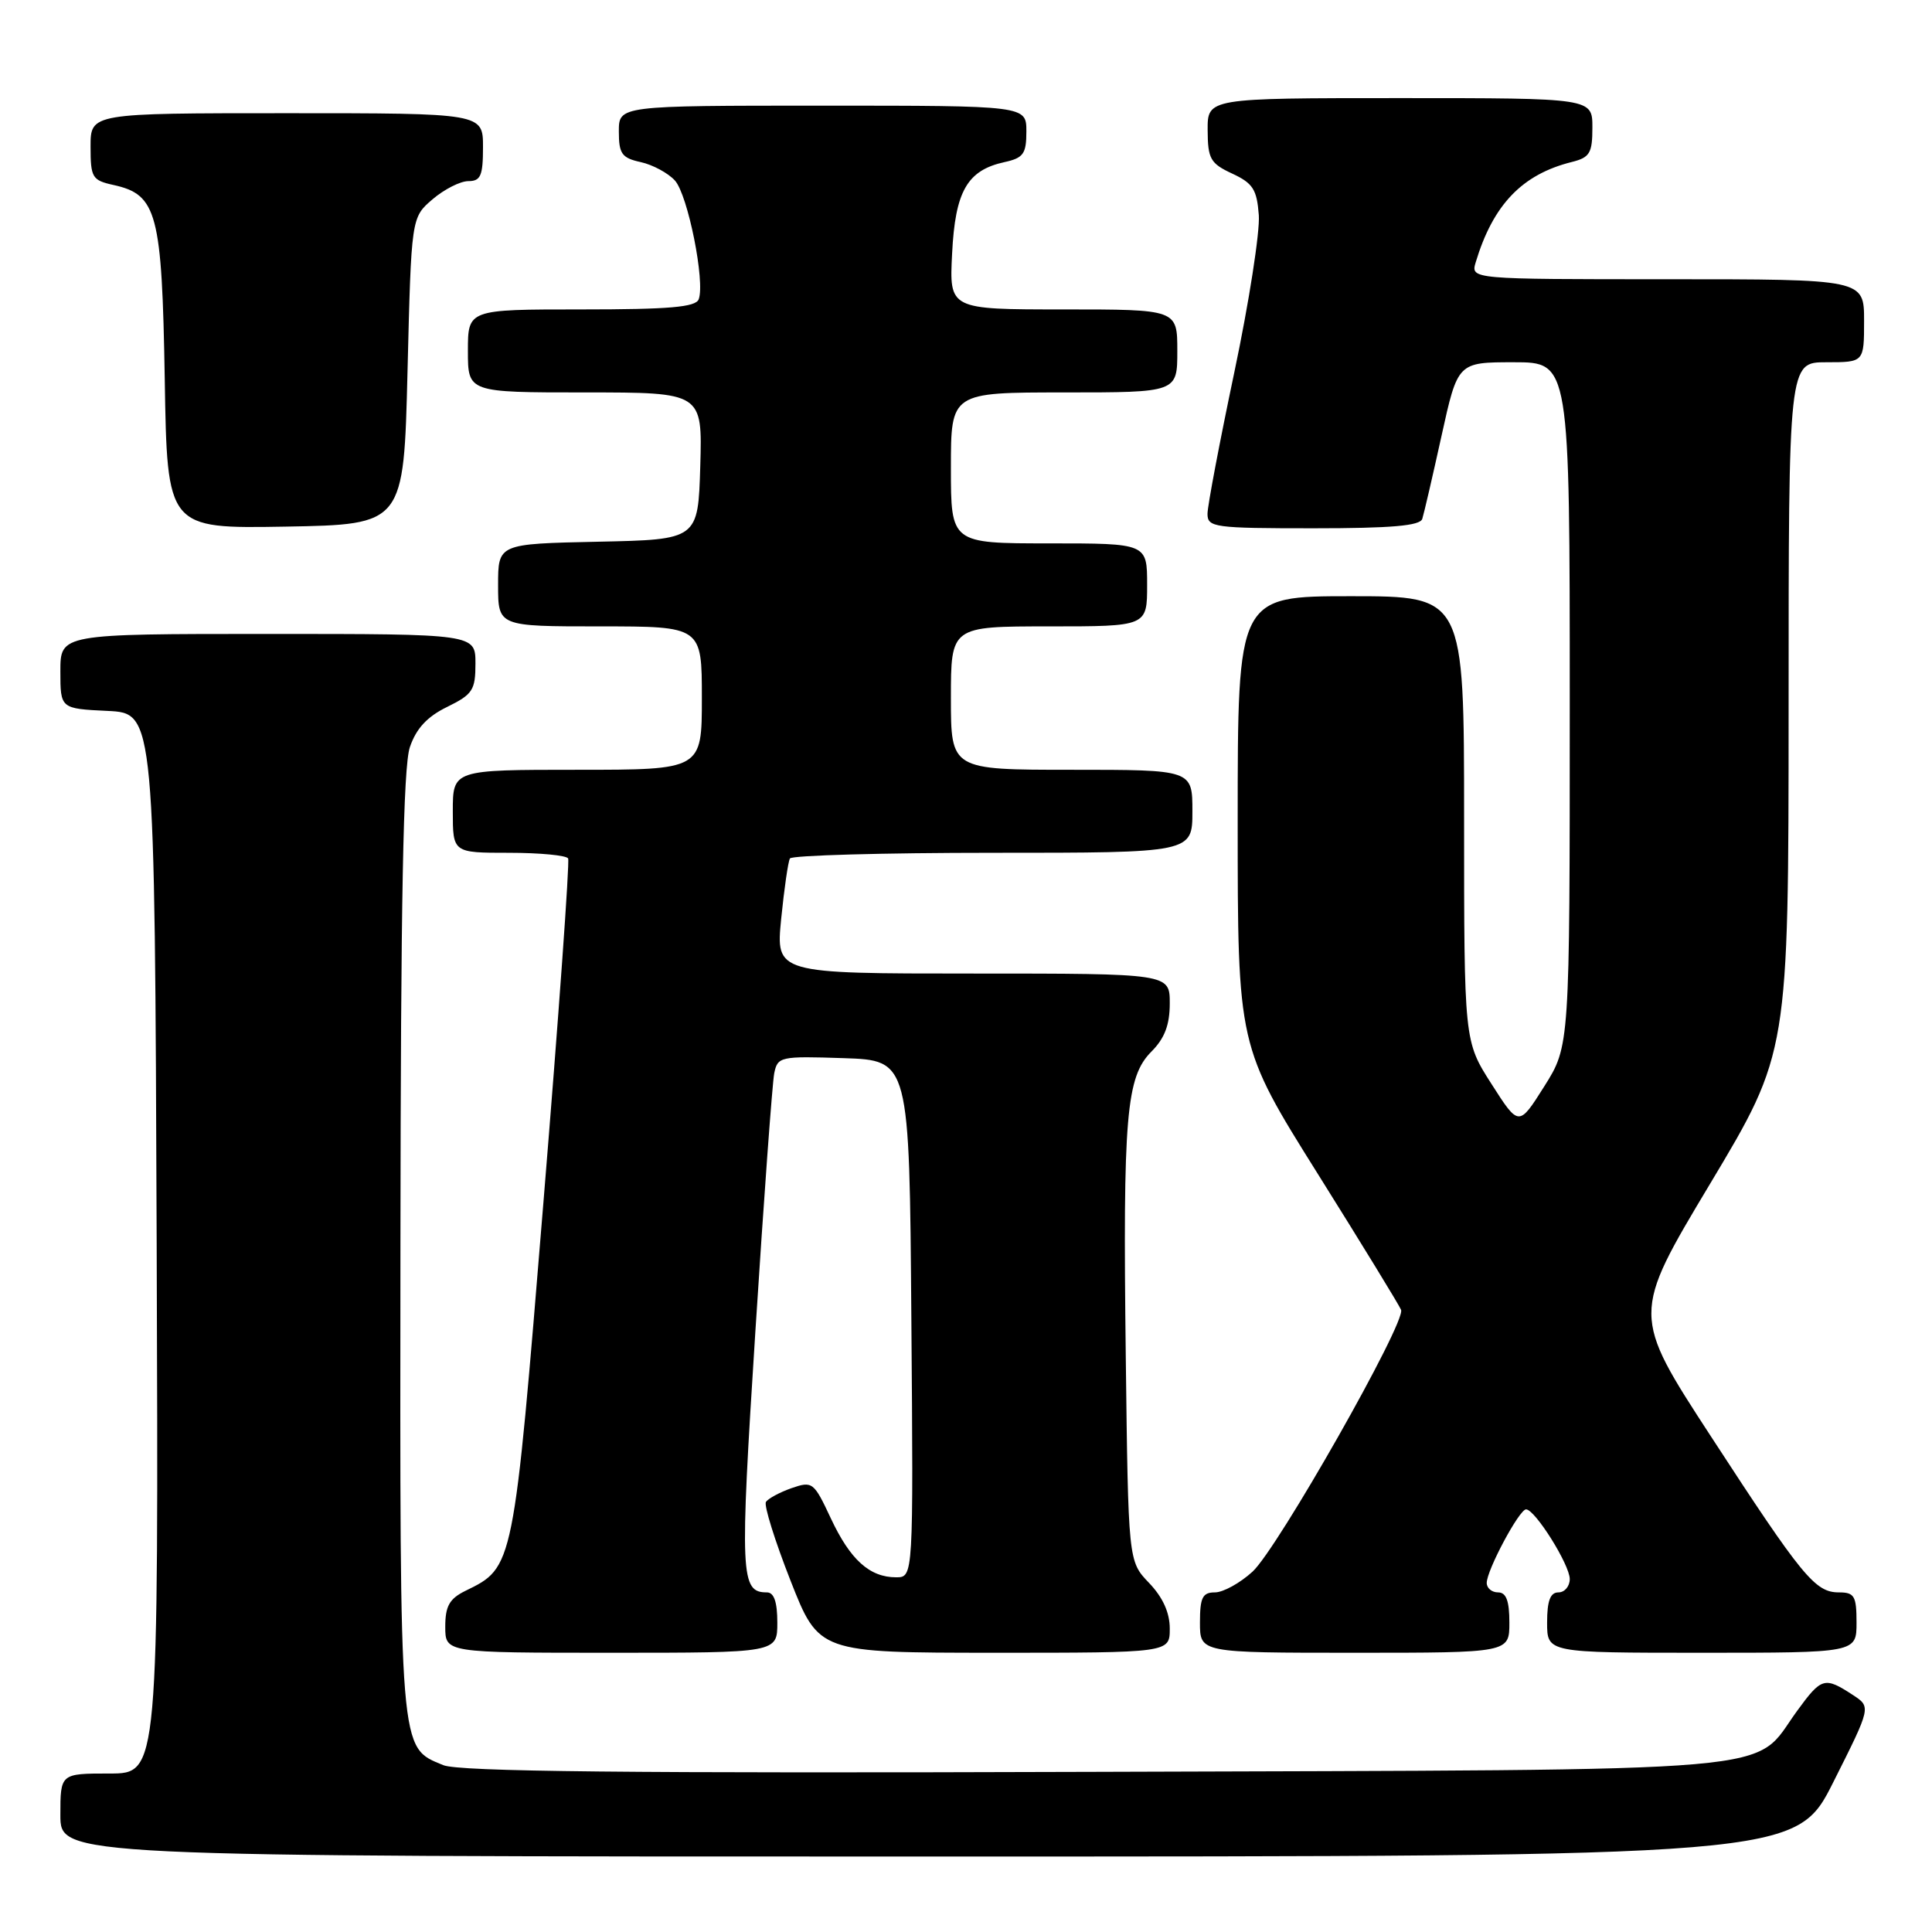 <?xml version="1.0" encoding="UTF-8" standalone="no"?>
<!DOCTYPE svg PUBLIC "-//W3C//DTD SVG 1.1//EN" "http://www.w3.org/Graphics/SVG/1.1/DTD/svg11.dtd" >
<svg xmlns="http://www.w3.org/2000/svg" xmlns:xlink="http://www.w3.org/1999/xlink" version="1.1" viewBox="0 0 256 256">
 <g >
 <path fill="currentColor"
d=" M 242.95 236.09 C 247.93 226.18 247.93 226.18 245.54 224.61 C 241.76 222.14 241.37 222.25 238.12 226.71 C 232.02 235.07 238.99 234.47 145.02 234.78 C 83.06 234.98 60.82 234.75 58.73 233.89 C 52.88 231.47 52.99 232.84 53.06 164.80 C 53.10 119.28 53.43 101.56 54.31 99.00 C 55.15 96.53 56.60 94.96 59.25 93.67 C 62.63 92.01 63.00 91.45 63.00 87.92 C 63.00 84.00 63.00 84.00 35.50 84.00 C 8.00 84.00 8.00 84.00 8.00 88.95 C 8.00 93.90 8.00 93.90 14.25 94.20 C 20.50 94.50 20.50 94.50 20.76 164.75 C 21.01 235.00 21.01 235.00 14.51 235.00 C 8.00 235.00 8.00 235.00 8.00 240.50 C 8.00 246.00 8.00 246.00 122.99 246.00 C 237.98 246.00 237.98 246.00 242.95 236.09 Z  M 103.00 215.00 C 103.00 212.27 102.56 211.00 101.62 211.00 C 98.11 211.00 98.01 208.91 100.09 176.43 C 101.21 158.87 102.34 143.47 102.59 142.21 C 103.04 140.01 103.39 139.93 111.78 140.21 C 120.50 140.50 120.50 140.50 120.76 174.75 C 121.03 209.00 121.03 209.00 118.74 209.00 C 115.23 209.00 112.66 206.68 110.09 201.19 C 107.83 196.36 107.65 196.23 104.87 197.19 C 103.29 197.75 101.77 198.57 101.49 199.02 C 101.21 199.47 102.67 204.15 104.74 209.42 C 108.50 218.99 108.50 218.99 131.75 219.00 C 155.00 219.00 155.00 219.00 155.00 215.80 C 155.00 213.68 154.08 211.65 152.25 209.74 C 149.50 206.87 149.50 206.87 149.17 179.69 C 148.78 147.80 149.22 142.69 152.59 139.32 C 154.32 137.58 155.00 135.80 155.00 132.95 C 155.00 129.00 155.00 129.00 128.90 129.00 C 102.80 129.00 102.80 129.00 103.51 121.75 C 103.91 117.76 104.43 114.16 104.67 113.75 C 104.92 113.34 117.02 113.00 131.56 113.00 C 158.00 113.00 158.00 113.00 158.00 107.50 C 158.00 102.00 158.00 102.00 142.00 102.00 C 126.00 102.00 126.00 102.00 126.00 92.50 C 126.00 83.00 126.00 83.00 139.00 83.00 C 152.00 83.00 152.00 83.00 152.00 77.50 C 152.00 72.00 152.00 72.00 139.00 72.00 C 126.00 72.00 126.00 72.00 126.00 62.00 C 126.00 52.00 126.00 52.00 141.00 52.00 C 156.00 52.00 156.00 52.00 156.00 46.50 C 156.00 41.00 156.00 41.00 140.89 41.00 C 125.78 41.00 125.78 41.00 126.16 33.59 C 126.57 25.33 128.16 22.56 133.10 21.48 C 135.61 20.93 136.00 20.38 136.00 17.42 C 136.00 14.00 136.00 14.00 109.00 14.00 C 82.00 14.00 82.00 14.00 82.00 17.42 C 82.00 20.38 82.39 20.93 84.90 21.48 C 86.49 21.83 88.53 22.93 89.43 23.92 C 91.15 25.83 93.46 37.36 92.58 39.66 C 92.18 40.70 88.69 41.00 77.03 41.00 C 62.00 41.00 62.00 41.00 62.00 46.50 C 62.00 52.00 62.00 52.00 77.54 52.00 C 93.07 52.00 93.07 52.00 92.79 61.75 C 92.50 71.50 92.50 71.50 79.25 71.78 C 66.00 72.06 66.00 72.06 66.00 77.53 C 66.00 83.00 66.00 83.00 79.50 83.00 C 93.00 83.00 93.00 83.00 93.00 92.50 C 93.00 102.00 93.00 102.00 76.50 102.00 C 60.00 102.00 60.00 102.00 60.00 107.50 C 60.00 113.00 60.00 113.00 67.44 113.00 C 71.53 113.00 75.06 113.34 75.28 113.75 C 75.50 114.16 74.03 134.65 72.01 159.28 C 68.02 208.01 68.09 207.65 61.66 210.80 C 59.55 211.84 59.00 212.82 59.00 215.55 C 59.00 219.00 59.00 219.00 81.00 219.00 C 103.00 219.00 103.00 219.00 103.00 215.00 Z  M 200.00 215.00 C 200.00 212.11 199.58 211.00 198.50 211.00 C 197.68 211.00 197.00 210.44 197.00 209.75 C 196.99 208.07 201.31 200.00 202.21 200.00 C 203.40 200.00 208.00 207.34 208.00 209.23 C 208.00 210.20 207.32 211.00 206.50 211.00 C 205.42 211.00 205.00 212.11 205.00 215.00 C 205.00 219.00 205.00 219.00 225.50 219.00 C 246.00 219.00 246.00 219.00 246.00 215.00 C 246.00 211.48 245.72 211.00 243.67 211.00 C 240.51 211.00 238.85 208.98 226.72 190.35 C 216.20 174.20 216.20 174.20 226.60 156.85 C 236.99 139.50 236.99 139.50 237.00 93.75 C 237.00 48.00 237.00 48.00 242.00 48.00 C 247.00 48.00 247.00 48.00 247.00 42.50 C 247.00 37.00 247.00 37.00 220.93 37.00 C 194.87 37.00 194.87 37.00 195.54 34.75 C 197.84 27.12 201.69 23.11 208.25 21.47 C 210.66 20.87 211.00 20.30 211.00 16.89 C 211.00 13.00 211.00 13.00 185.50 13.00 C 160.00 13.00 160.00 13.00 160.02 17.25 C 160.04 21.05 160.38 21.66 163.27 23.00 C 166.02 24.28 166.54 25.09 166.80 28.51 C 166.96 30.72 165.50 40.10 163.55 49.35 C 161.60 58.61 160.00 67.04 160.00 68.09 C 160.00 69.88 160.89 70.00 174.03 70.00 C 184.38 70.00 188.17 69.67 188.46 68.75 C 188.68 68.06 189.83 63.11 191.01 57.75 C 193.16 48.00 193.16 48.00 200.58 48.00 C 208.00 48.00 208.00 48.00 208.00 93.30 C 208.00 138.59 208.00 138.59 204.63 143.94 C 201.25 149.30 201.25 149.30 197.63 143.63 C 194.00 137.96 194.00 137.96 194.00 108.48 C 194.00 79.00 194.00 79.00 179.00 79.00 C 164.00 79.00 164.00 79.00 164.00 108.80 C 164.00 138.60 164.00 138.60 174.62 155.55 C 180.46 164.87 185.42 172.98 185.65 173.56 C 186.31 175.22 169.30 205.19 165.97 208.25 C 164.32 209.76 162.08 211.00 160.98 211.00 C 159.34 211.00 159.00 211.68 159.00 215.00 C 159.00 219.00 159.00 219.00 179.50 219.00 C 200.00 219.00 200.00 219.00 200.00 215.00 Z  M 54.00 49.16 C 54.50 28.82 54.50 28.82 57.31 26.41 C 58.85 25.09 60.99 24.00 62.06 24.00 C 63.69 24.00 64.00 23.29 64.00 19.50 C 64.00 15.00 64.00 15.00 38.00 15.00 C 12.00 15.00 12.00 15.00 12.00 19.42 C 12.00 23.53 12.21 23.89 15.03 24.51 C 20.82 25.78 21.46 28.21 21.83 50.23 C 22.15 70.05 22.15 70.05 37.83 69.78 C 53.50 69.50 53.50 69.50 54.00 49.16 Z "/>
</g>
</svg>